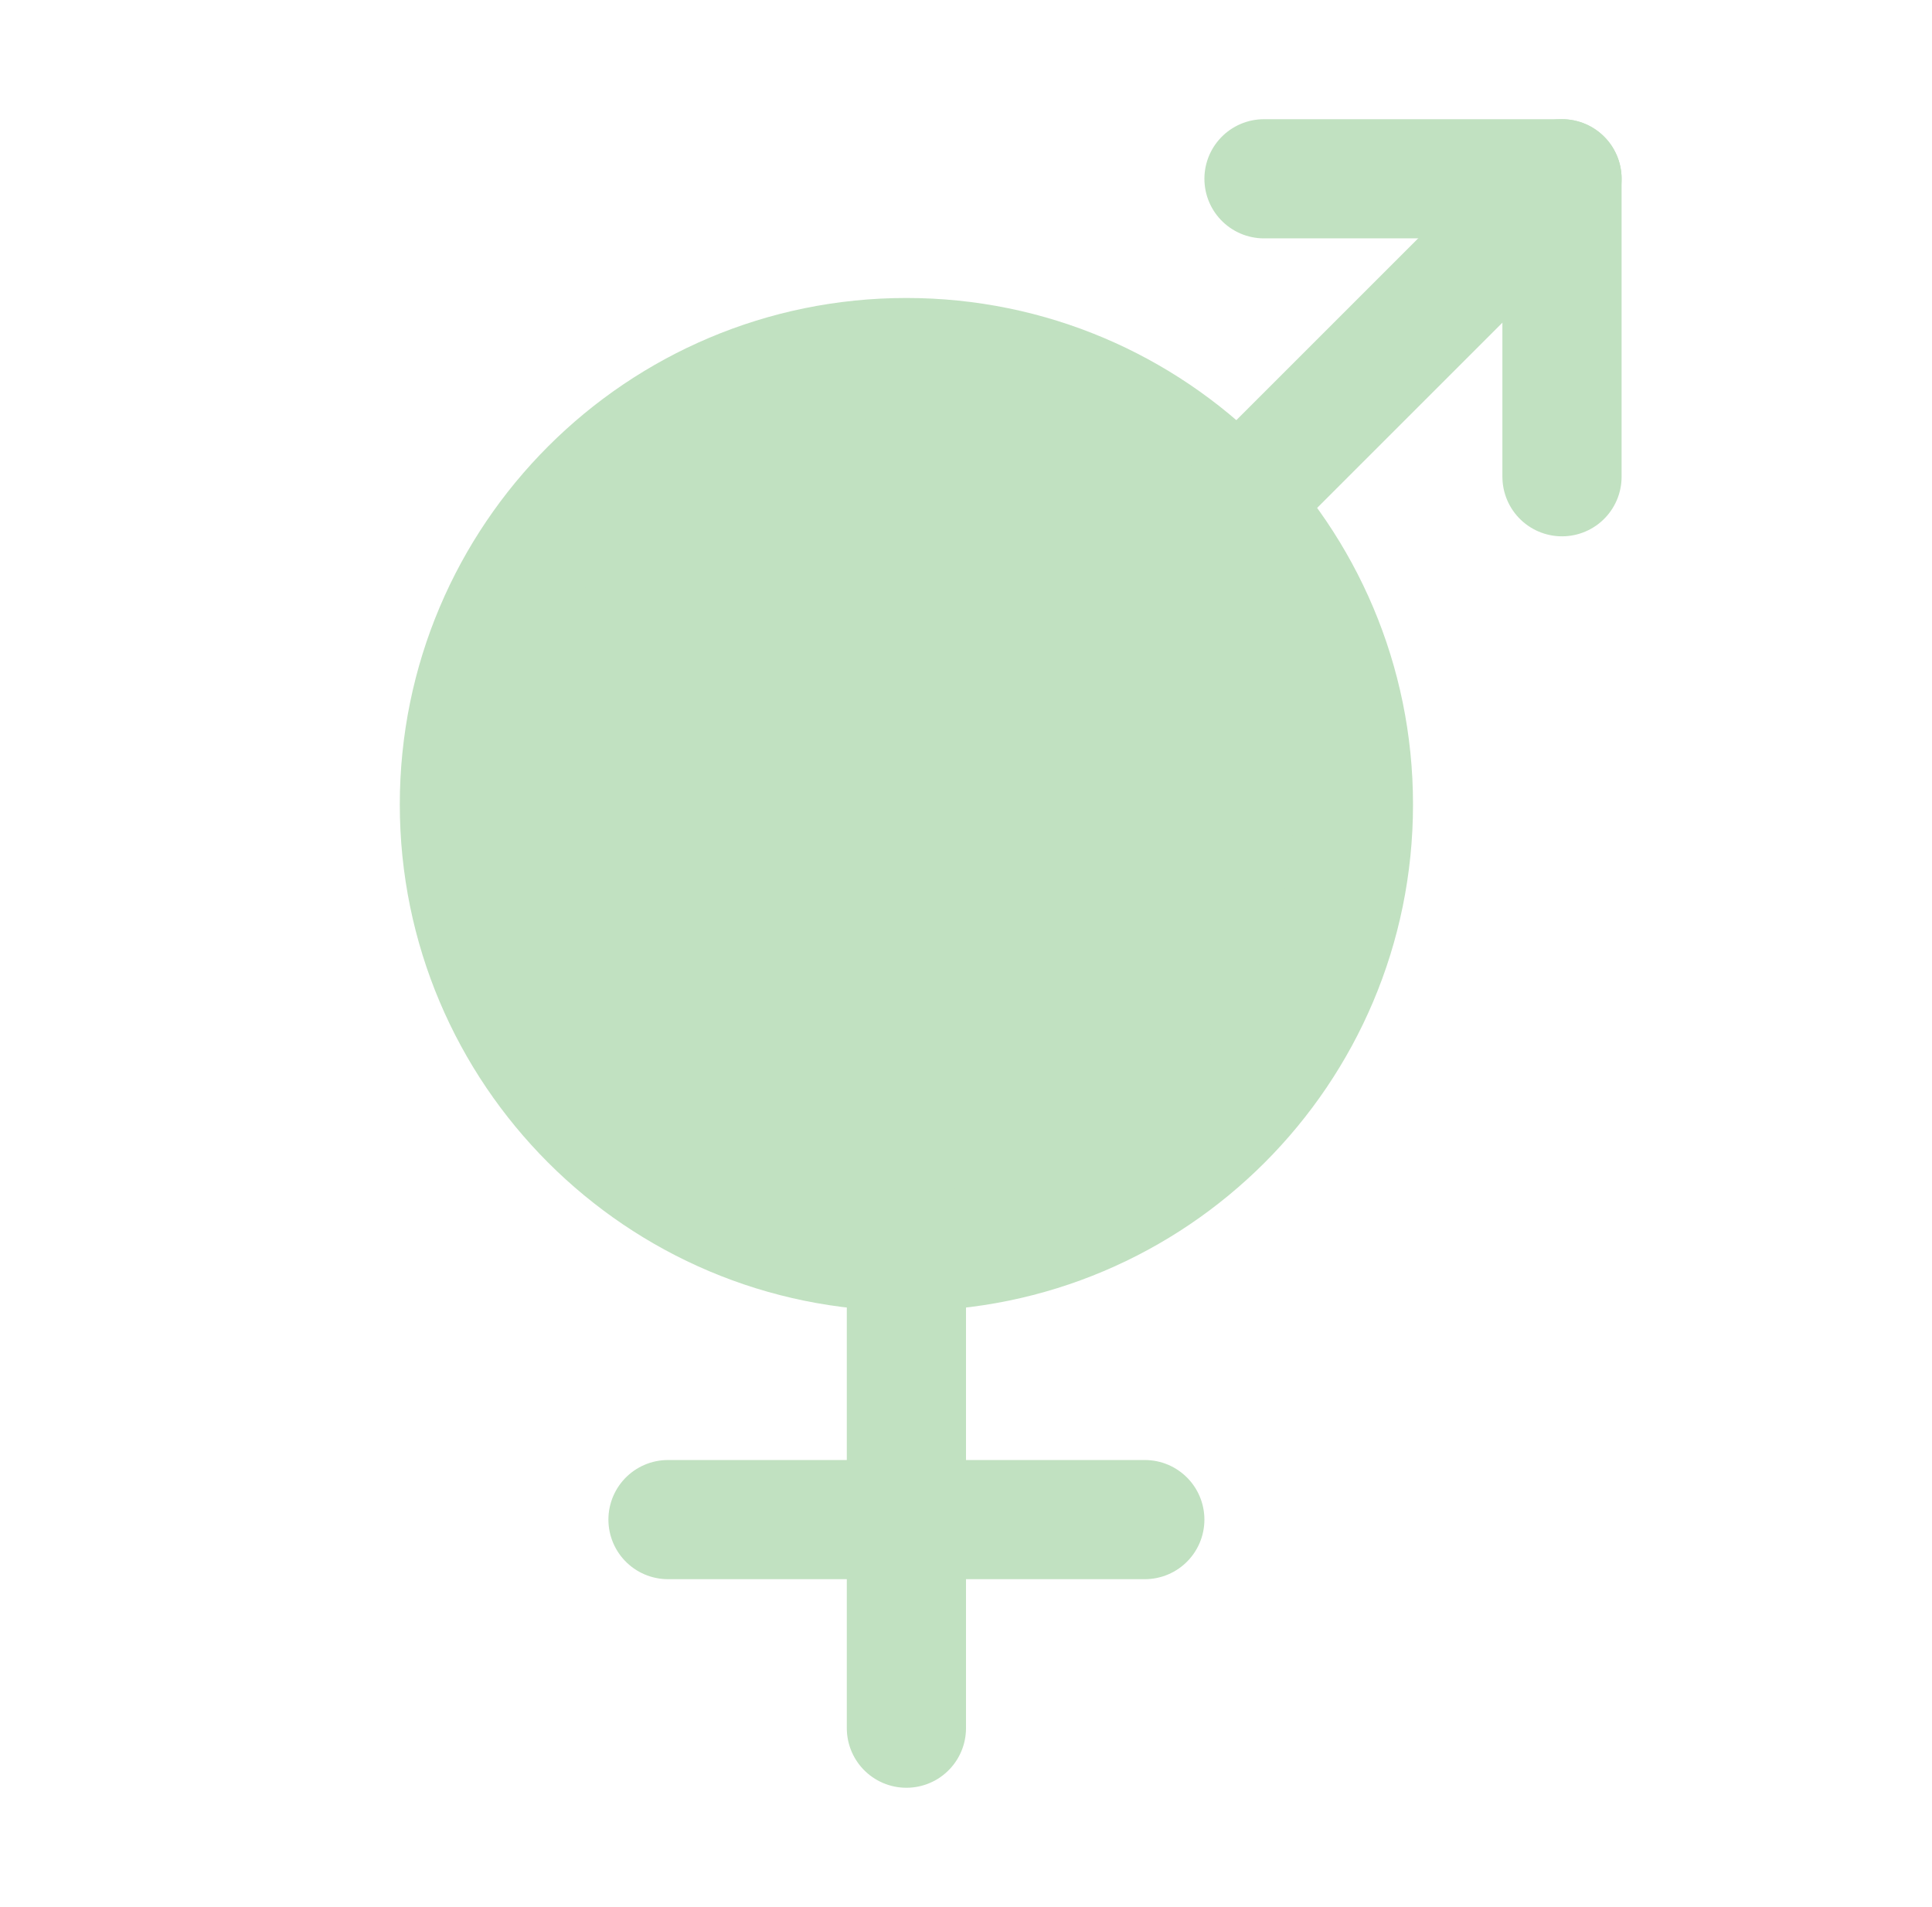 <svg width="78" height="77" viewBox="0 0 78 77" fill="none" xmlns="http://www.w3.org/2000/svg">
<path d="M36.594 50.531C46.561 50.531 54.641 42.451 54.641 32.484C54.641 22.517 46.561 14.438 36.594 14.438C26.627 14.438 18.547 22.517 18.547 32.484C18.547 42.451 26.627 50.531 36.594 50.531Z" fill="#C1E1C1" stroke="#C1E1C1" stroke-width="4.812" stroke-linecap="round" stroke-linejoin="round"/>
<path d="M36.594 50.531V69.781" stroke="#C1E1C1" stroke-width="4.812" stroke-linecap="round" stroke-linejoin="round"/>
<path d="M26.969 61.359H46.219" stroke="#C1E1C1" stroke-width="4.812" stroke-linecap="round" stroke-linejoin="round"/>
<path d="M51.031 7.219H63.062V19.25" stroke="#C1E1C1" stroke-width="4.812" stroke-linecap="round" stroke-linejoin="round"/>
<path d="M49.949 20.333L63.063 7.219" stroke="#C1E1C1" stroke-width="4.812" stroke-linecap="round" stroke-linejoin="round"/>
</svg>
